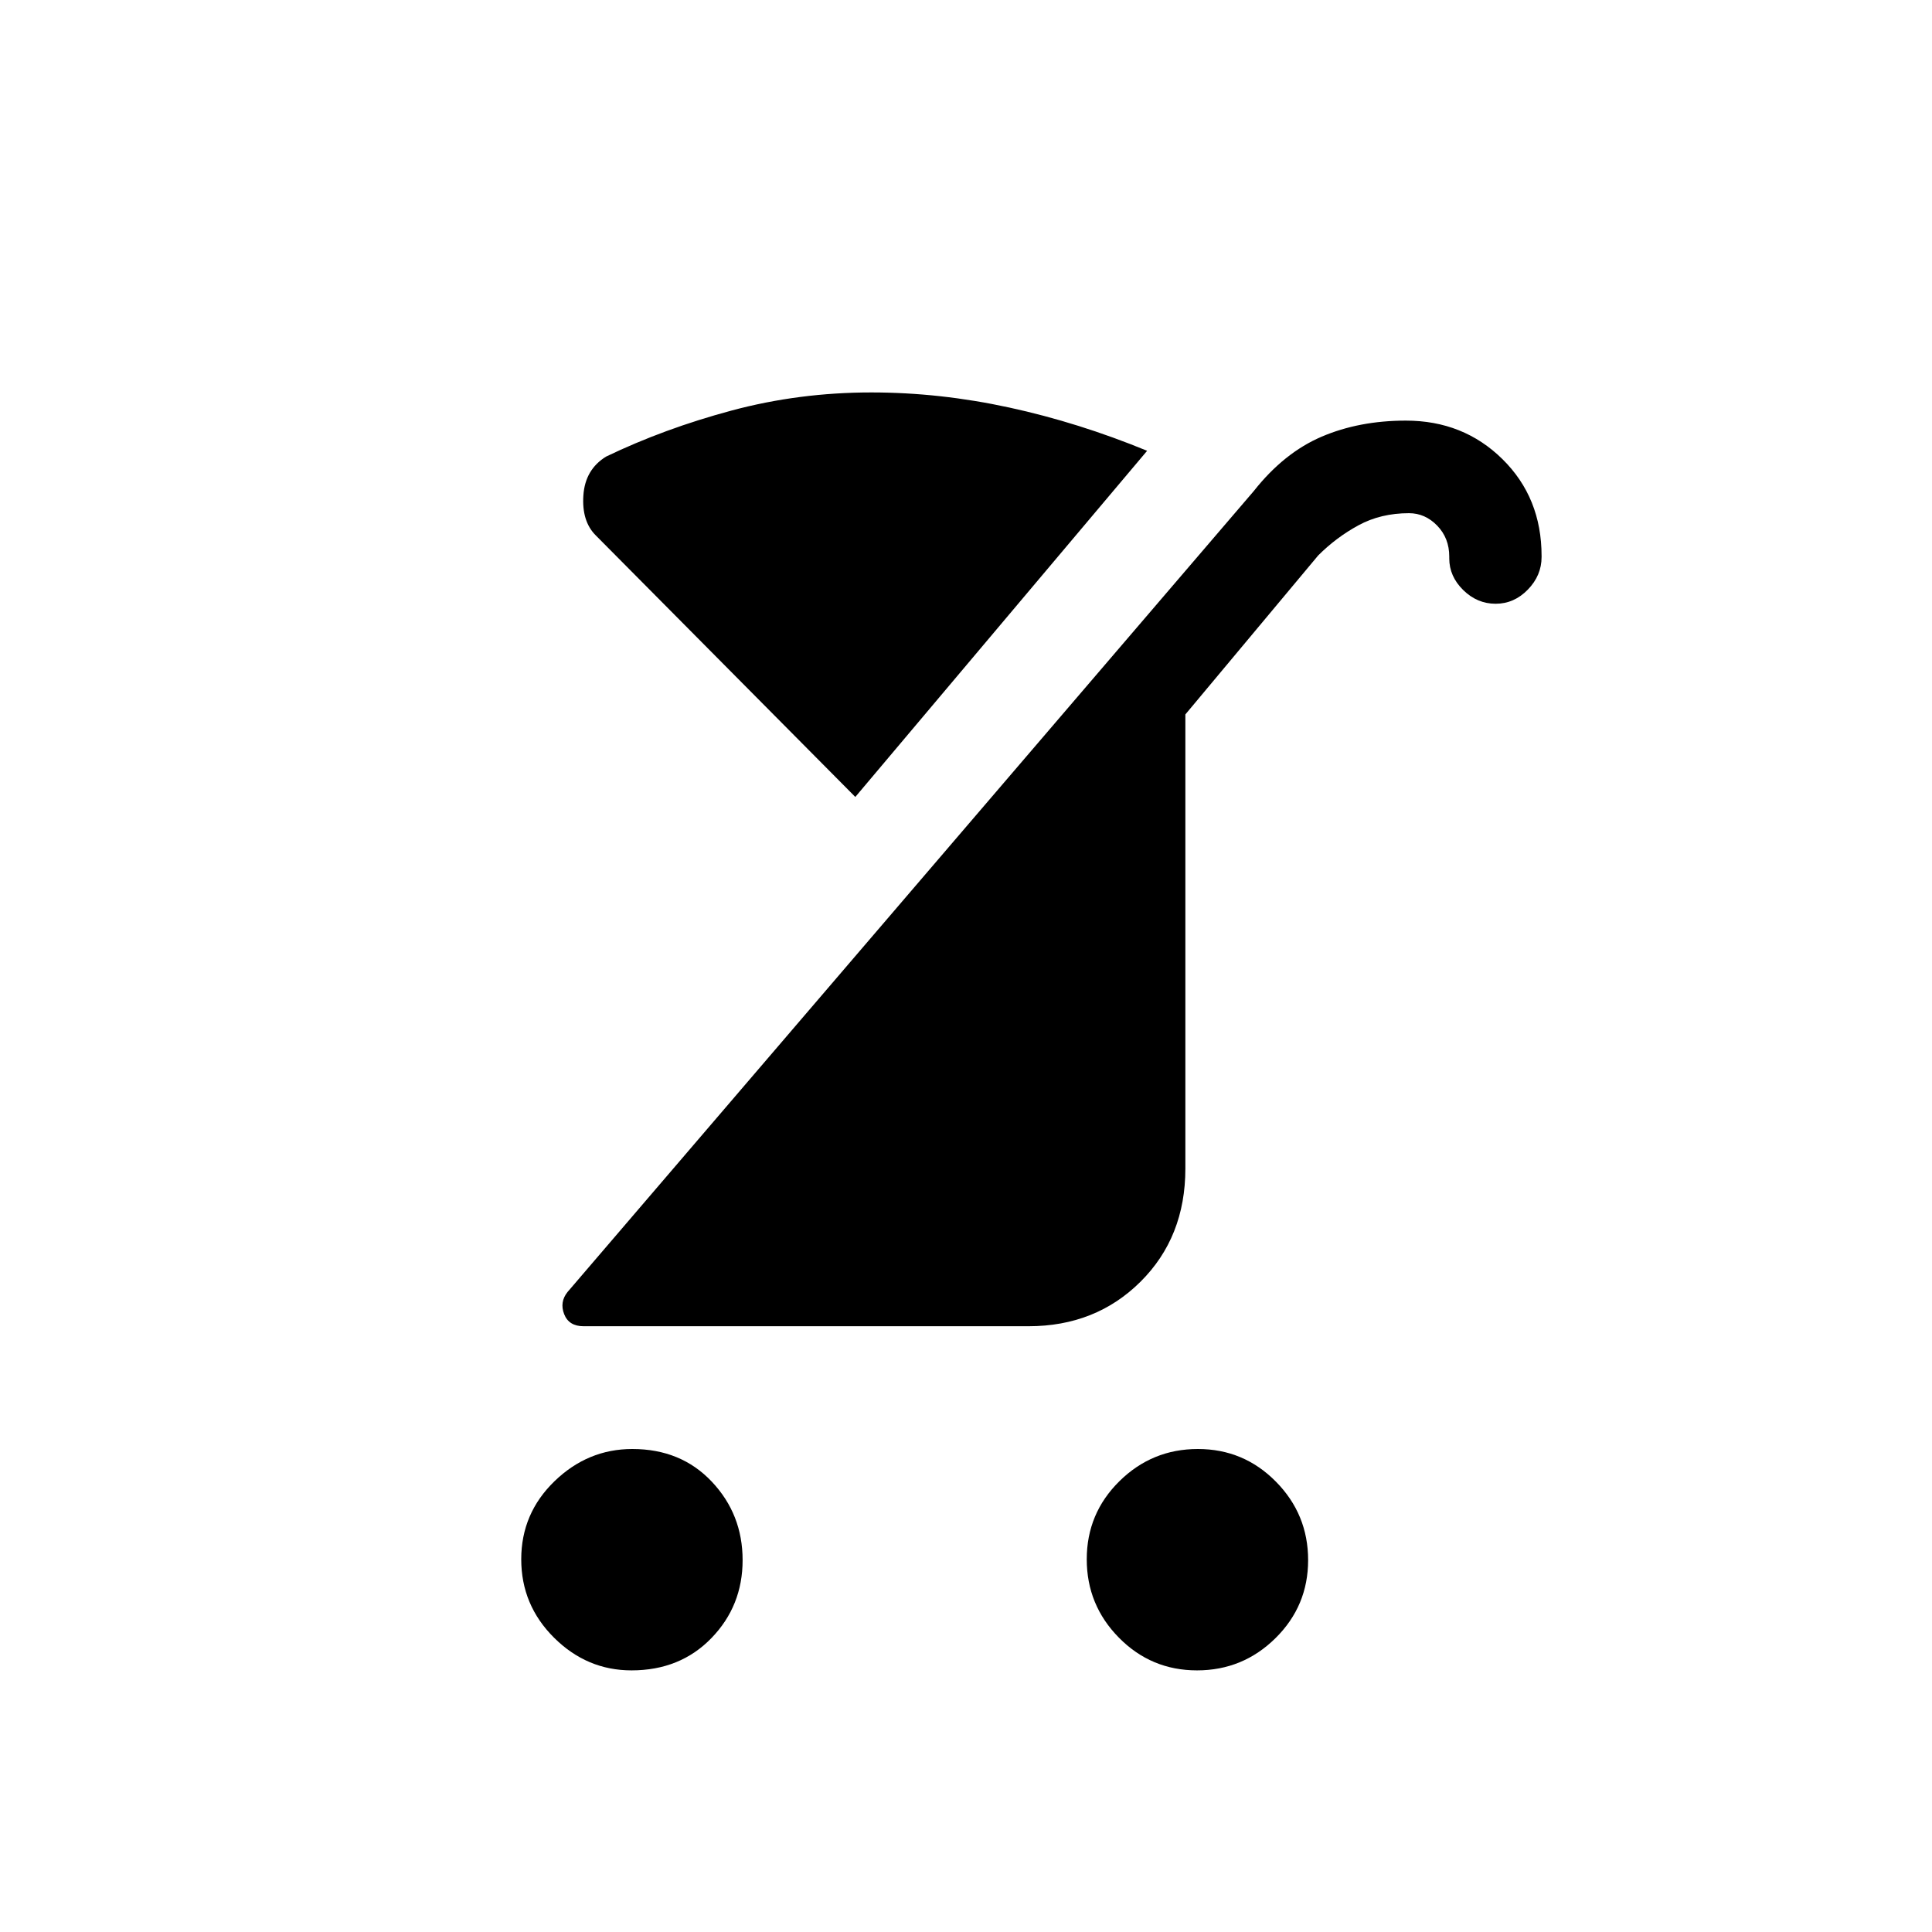 <svg xmlns="http://www.w3.org/2000/svg" height="20" viewBox="0 -960 960 960" width="20"><path d="M594.79-130q-22.78 0-38.78-16.22Q540-162.44 540-185.21q0-22.78 16.22-38.78Q572.44-240 595.21-240q22.78 0 38.78 16.22Q650-207.56 650-184.79q0 22.78-16.22 38.78Q617.56-130 594.79-130Zm-281 0q-22.15 0-38.47-16.22T259-185.21q0-22.78 16.53-38.78Q292.06-240 314.21-240q24.15 0 39.47 16.22T369-184.79q0 22.78-15.53 38.78Q337.94-130 313.79-130ZM290-301q-7.34 0-9.67-6t1.67-11l341-398q15-19 33.68-27t41.89-8q28.58 0 48 19.15Q766-712.7 766-683.73v.52q0 9.16-6.82 16.18-6.83 7.03-16 7.03-9.18 0-16.12-6.81-6.93-6.82-6.93-15.7v-.92q0-9.19-5.99-15.38-6-6.19-14.02-6.19-14.01 0-25.07 6Q664-693 655-684l-66 79v225.69q0 34.01-22.26 56.16T511.05-301H290Zm135-263L296-694q-7-7-6.12-19.86.87-12.86 11.3-19.27Q330-747 363.5-756q33.5-9 69.5-9 34 0 68.5 7.5T570-736L425-564Z"/></svg>